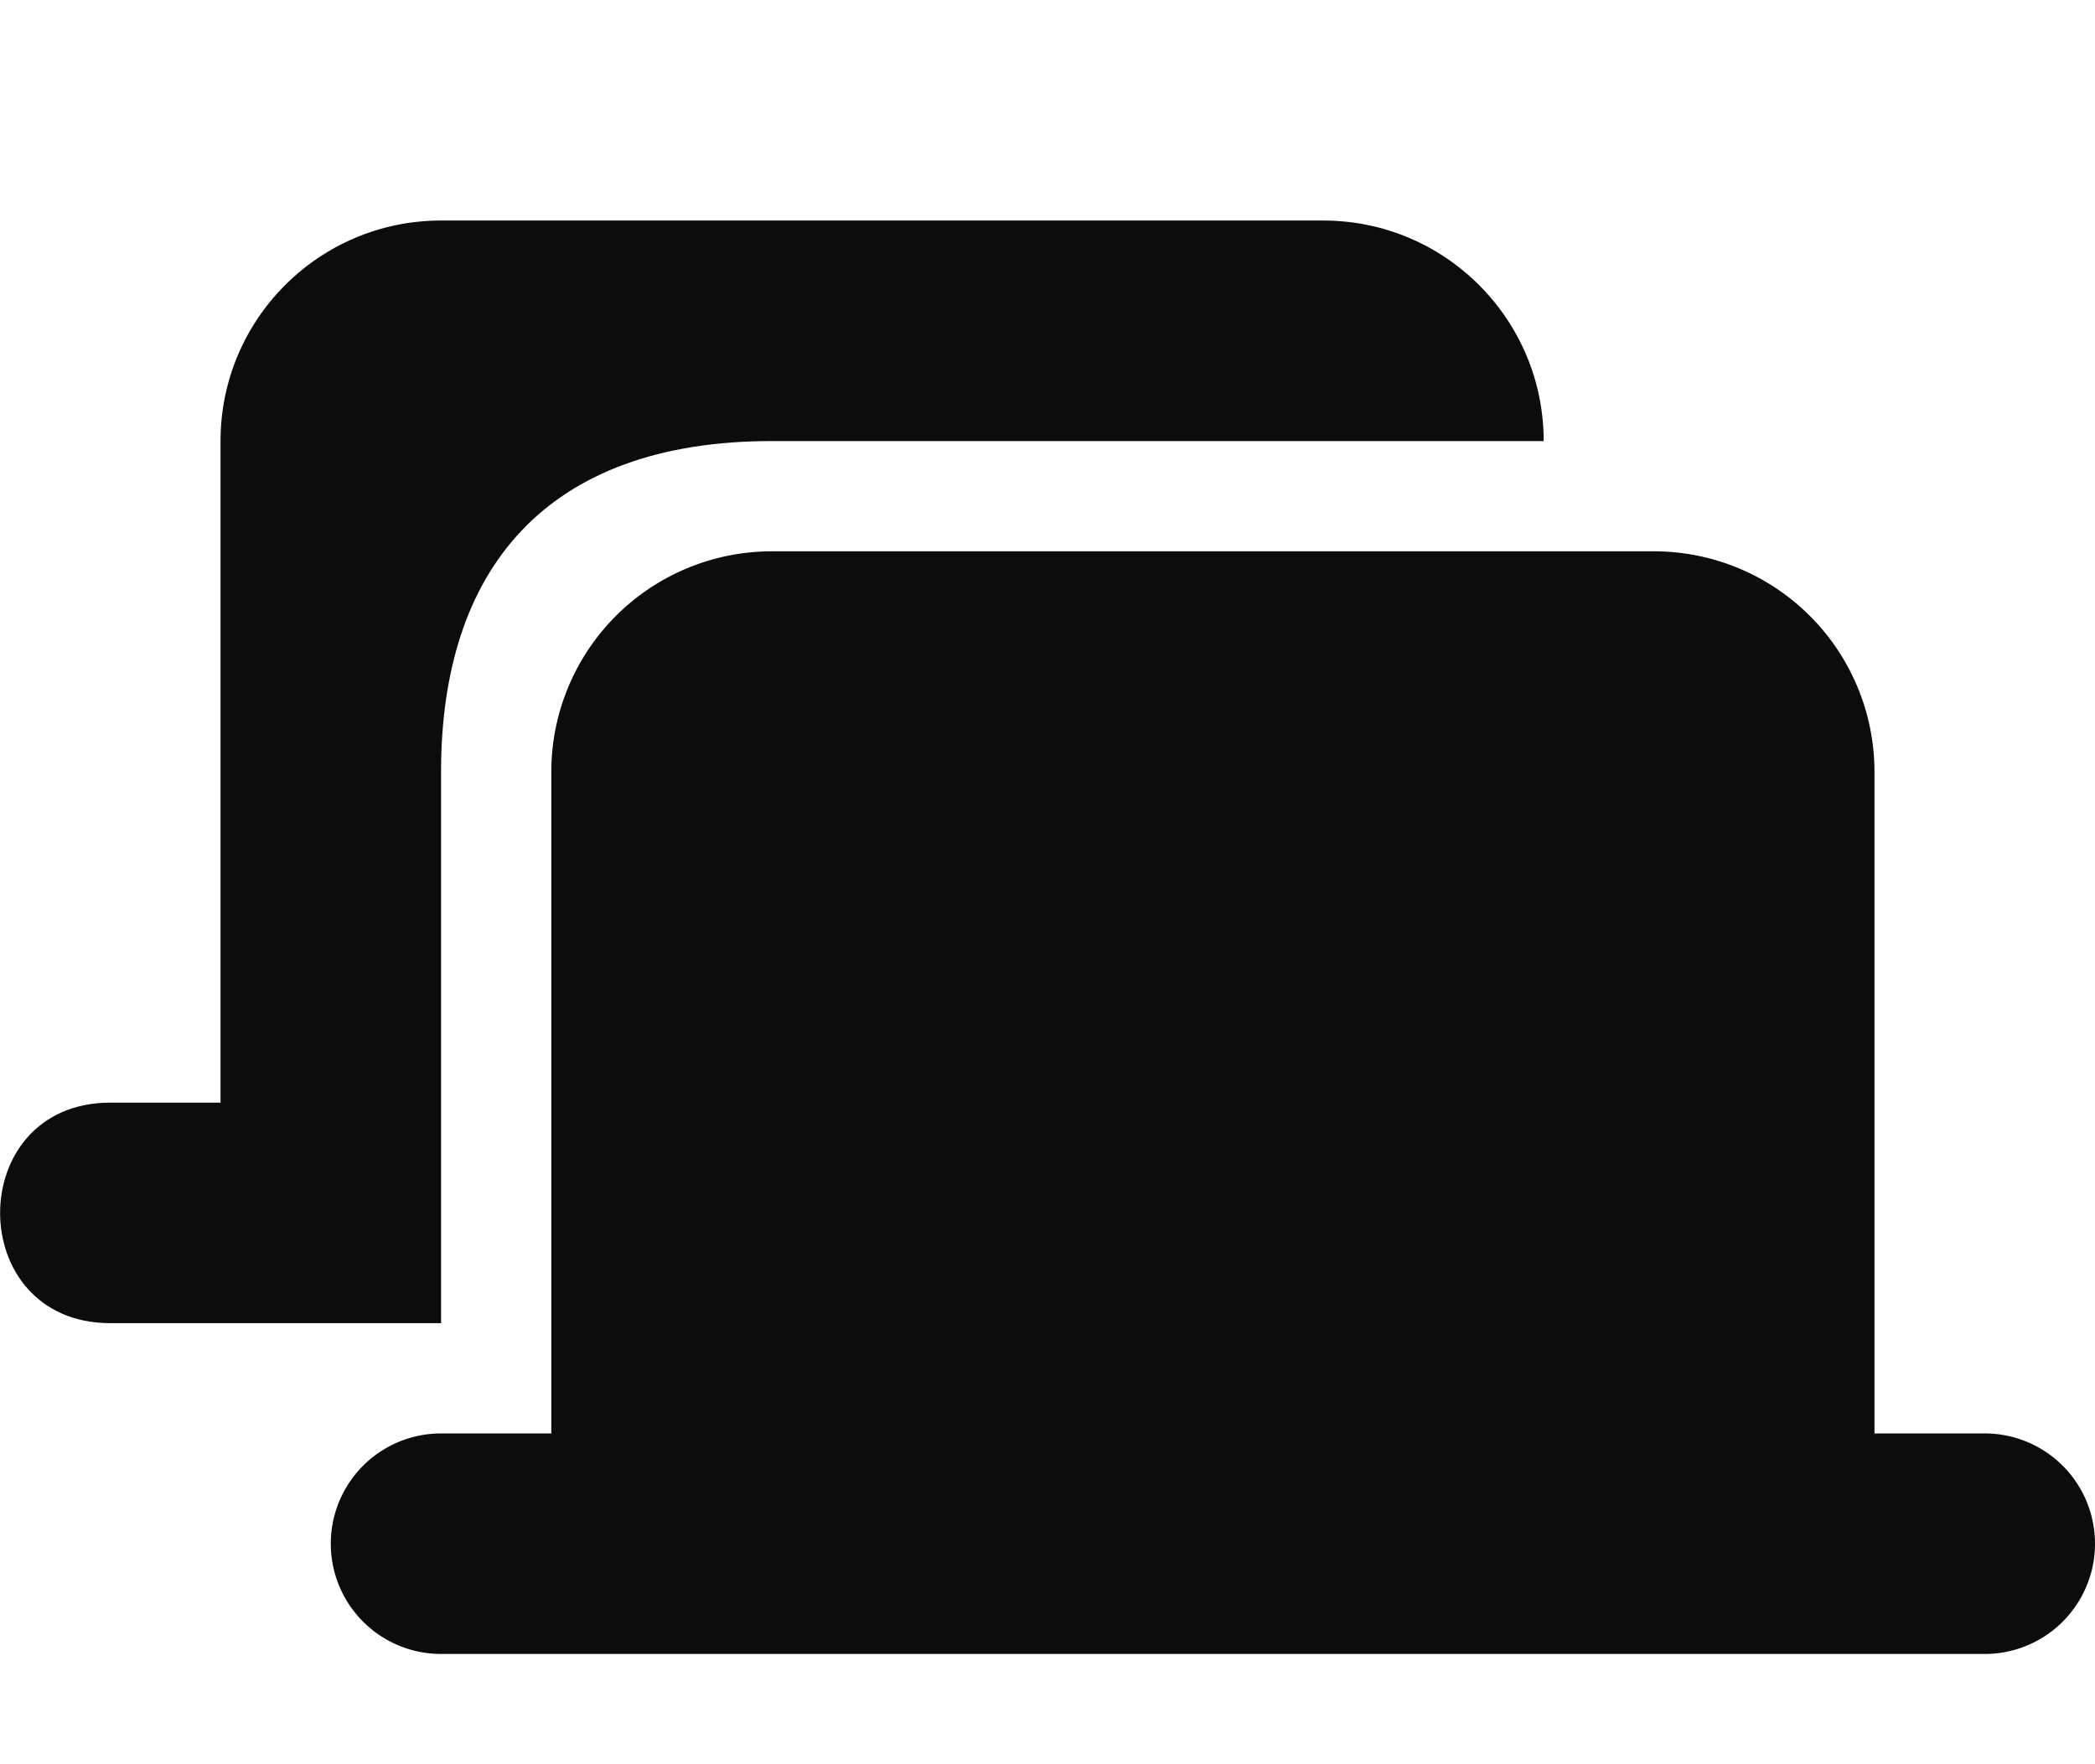 <svg
   xmlns="http://www.w3.org/2000/svg"
   version="1.1"
   height="16"
   width="19"
   viewBox="0 0 19 16"
>
  <path
     style="fill:#0C0C0D;fill-opacity:1"
     d="M 4,2 C 2.895,2 2,2.895 2,4 v 6 H 1 c -1.332,0.001 -1.332,1.999 0,2 H 4 V 7 C 4,5.164 4.95,4 7,4 h 7 C 14,2.895 13.105,2 12,2 Z"
     />
  <path
     d="m 18,13 h -1 V 7 A 2,2 0 0 0 15,5 H 7 a 2,2 0 0 0 -2,2 V 13 h -1 a 1,1 0 0 0 0,2 H 18 a 1,1 0 1 0 0,-2 z"
     style="fill:#0C0C0D;fill-opacity:1" />
</svg>
